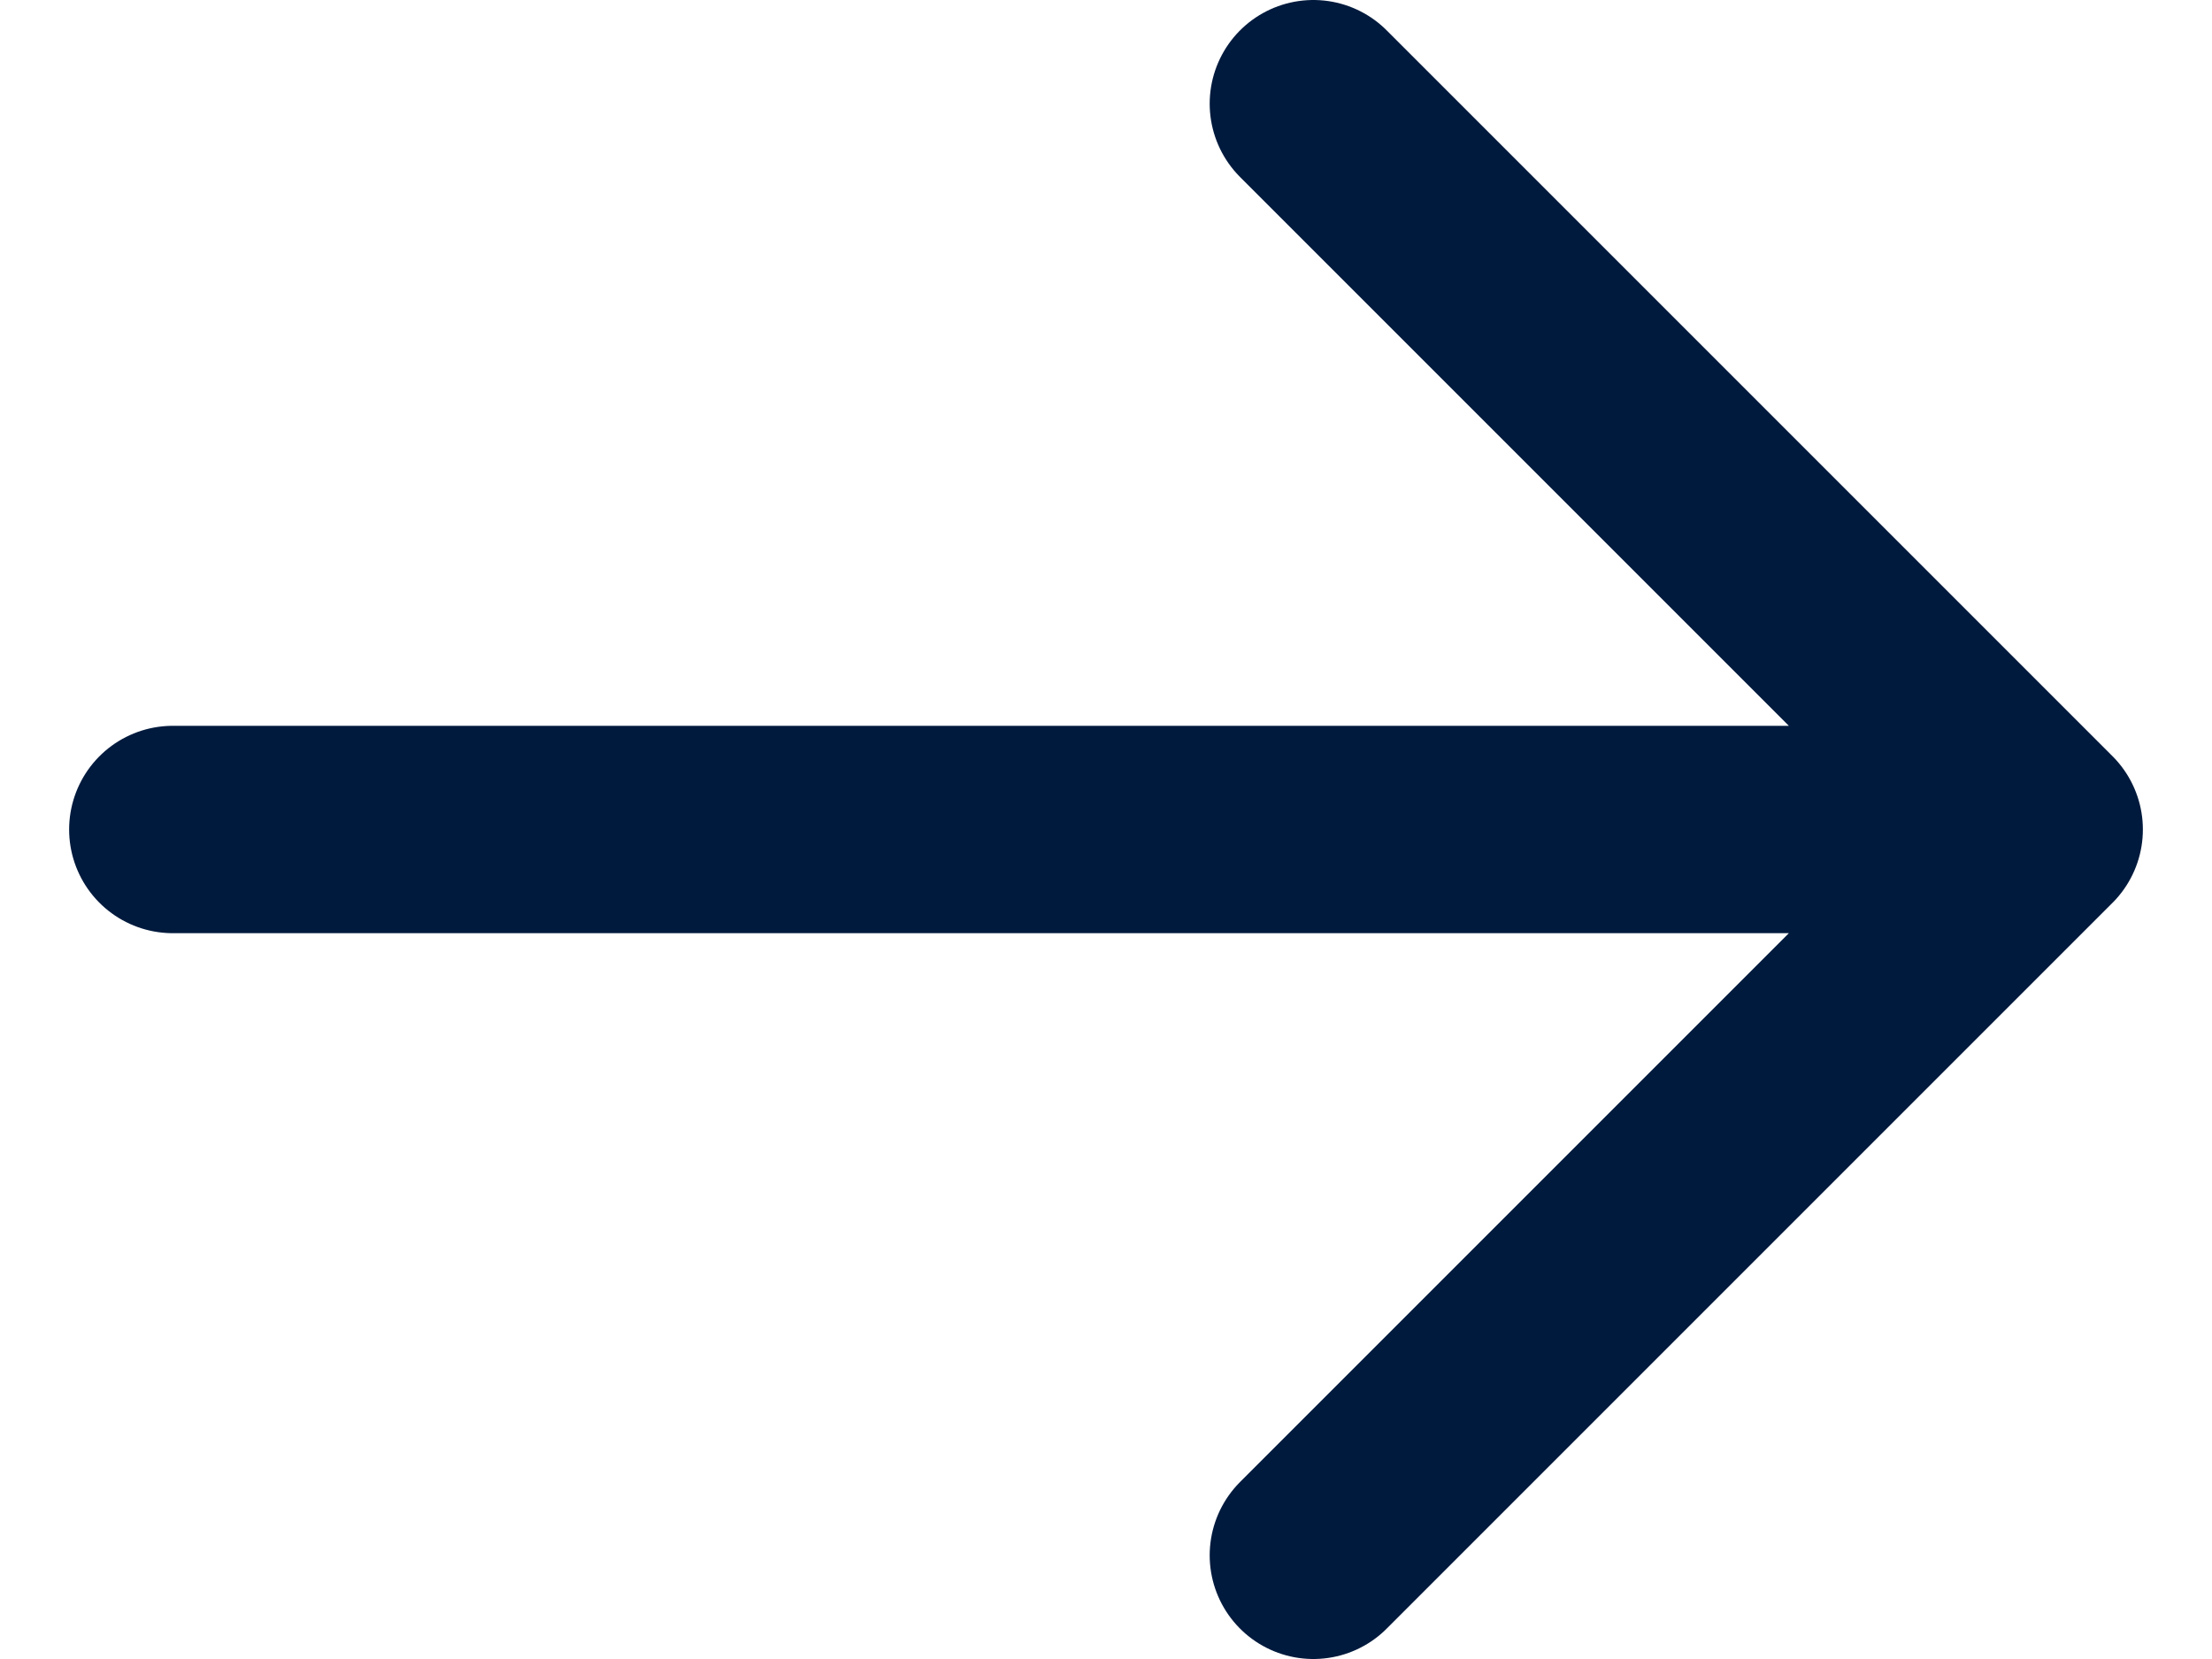 <svg width="16" height="12" viewBox="0 0 16 12" fill="none" xmlns="http://www.w3.org/2000/svg">
<path d="M9.5 0.75L14.75 6M14.75 6L9.5 11.25M14.75 6L1.25 6" stroke="#001A3D" stroke-width="1.5" stroke-linecap="round" stroke-linejoin="round"/>
</svg>
